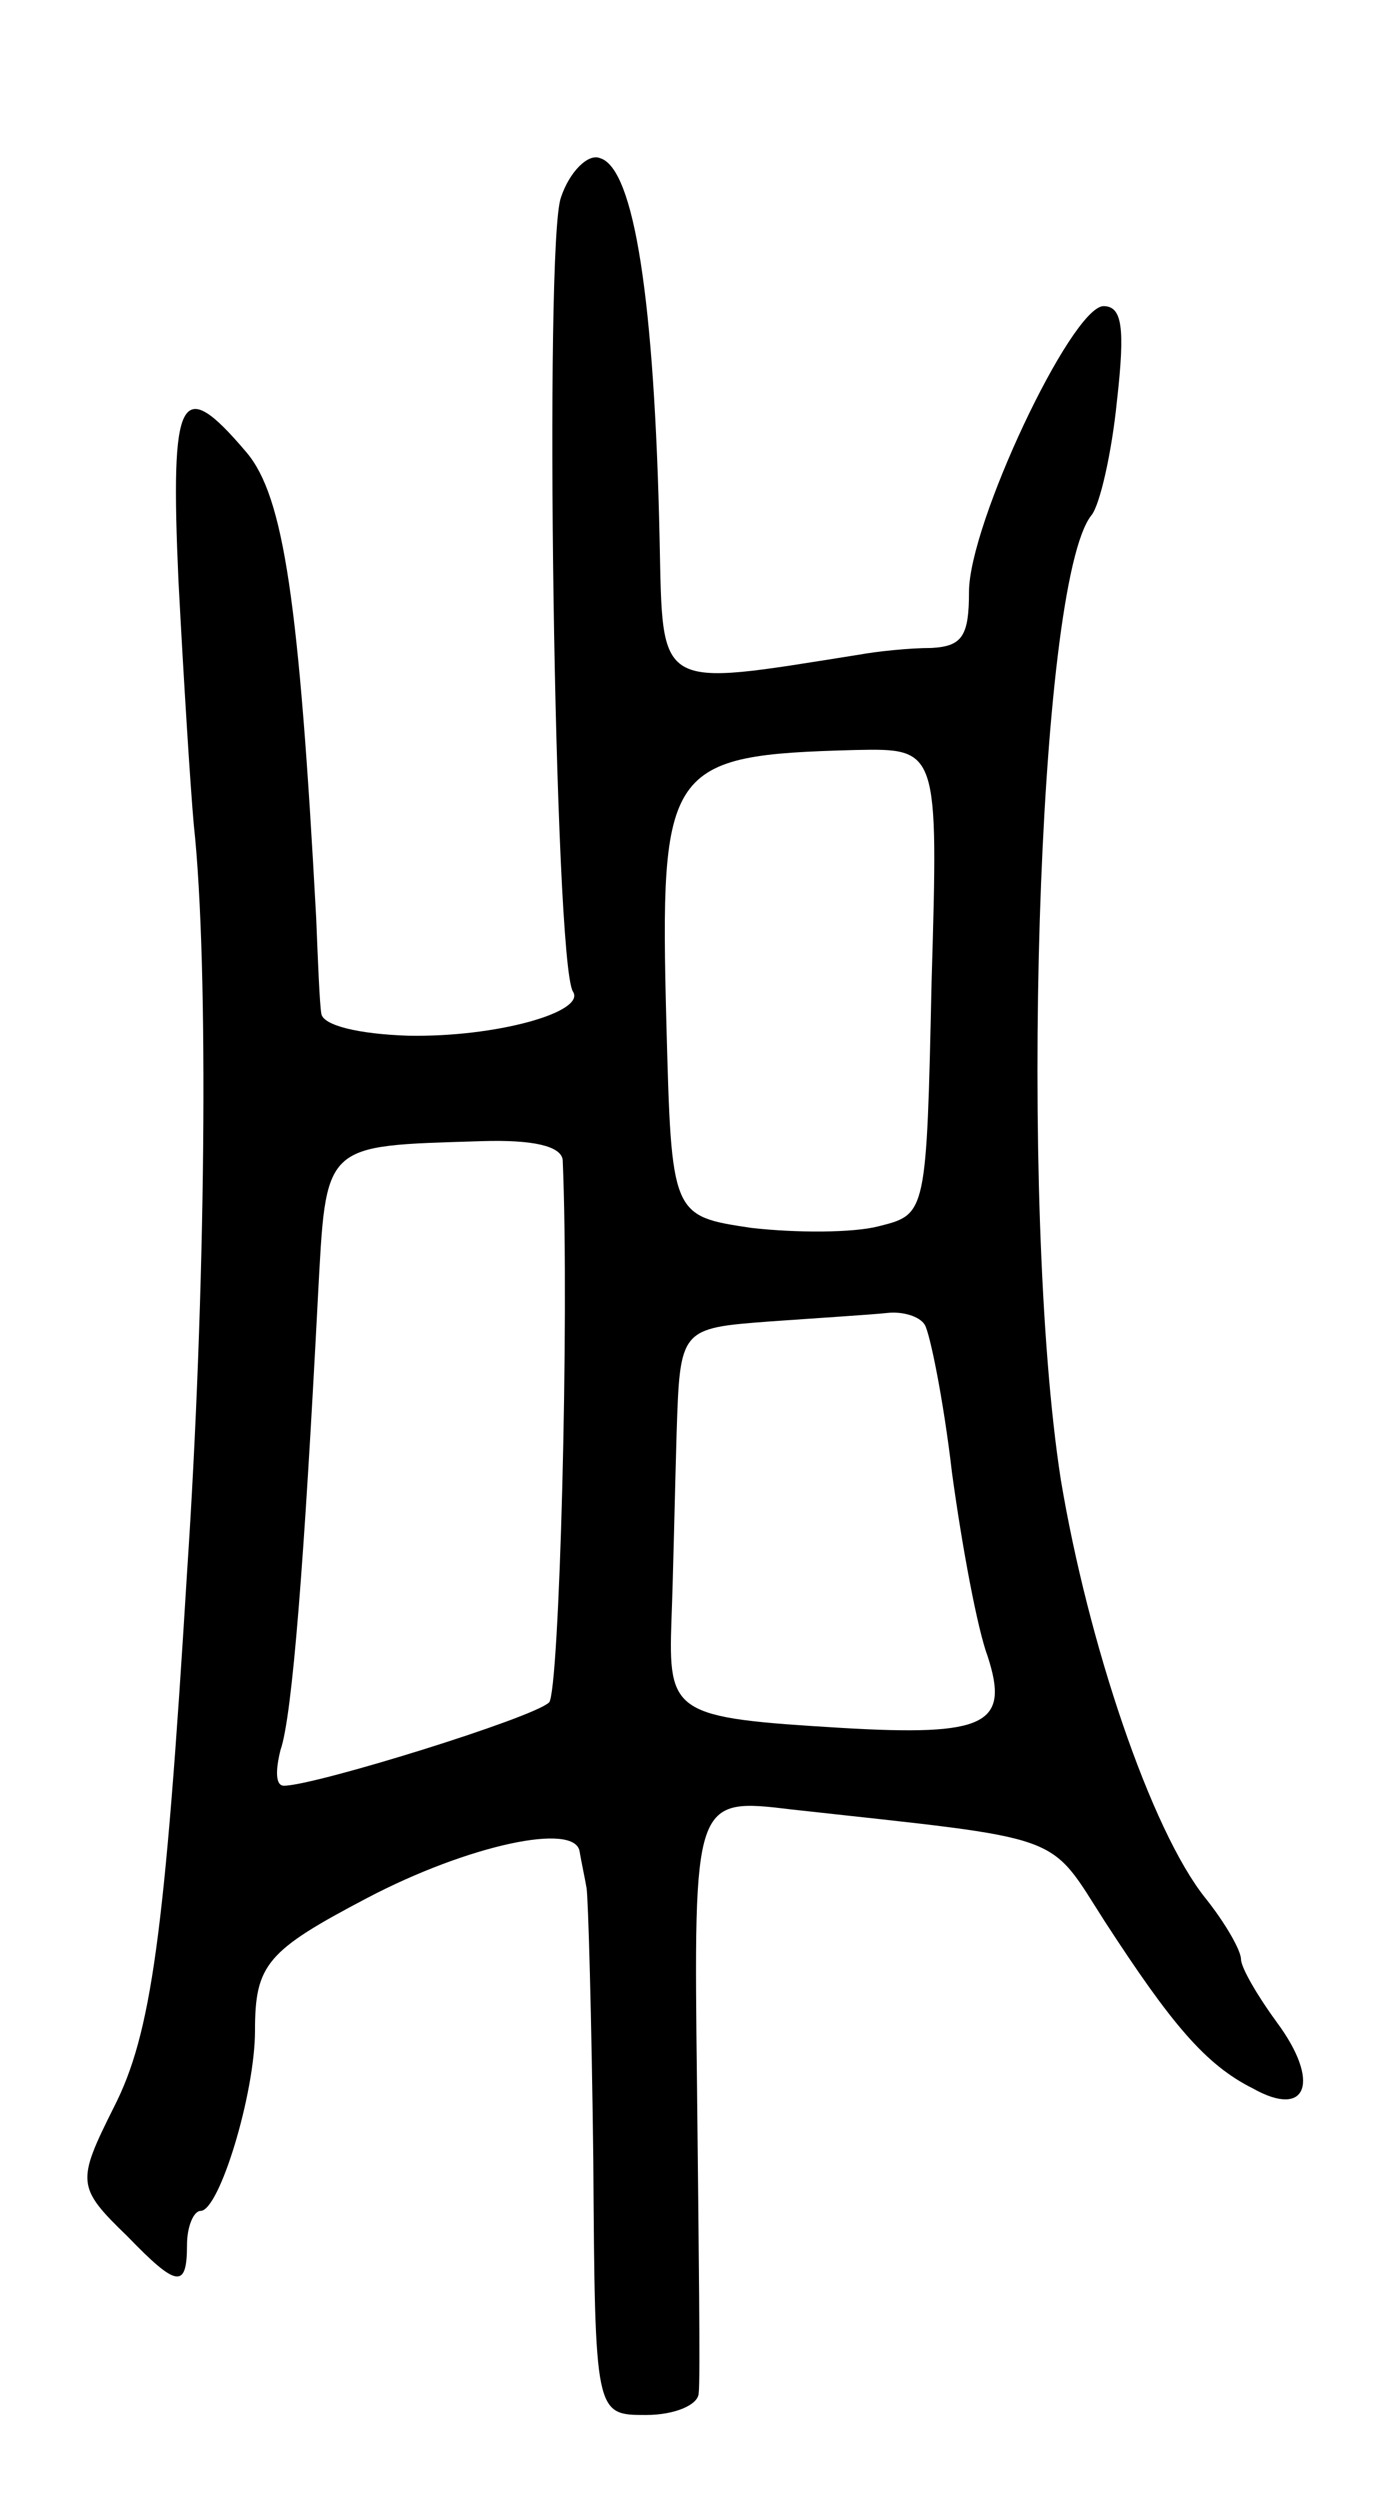 <svg version="1.0" xmlns="http://www.w3.org/2000/svg"
 width="81pt" height="147pt" viewBox="0 0 81 147"
 preserveAspectRatio="xMidYMid meet">
<g transform="translate(0,147) scale(0.1,-0.1)"
fill="#000000" stroke="none">
<path d="M330 1354 c-10 -26 -4 -449 7 -467 8 -12 -45 -27 -97 -26 -29 1 -50
6 -51 13 -1 6 -2 31 -3 56 -10 186 -19 248 -41 274 -39 46 -45 35 -40 -76 3
-57 7 -121 9 -143 9 -83 7 -276 -4 -440 -13 -213 -21 -271 -43 -314 -22 -44
-22 -47 8 -76 29 -30 35 -31 35 -5 0 11 4 20 8 20 11 0 32 69 32 106 0 39 7
47 66 78 59 31 123 45 125 27 1 -6 3 -15 4 -21 1 -5 3 -77 4 -160 1 -150 1
-150 31 -150 17 0 31 6 31 13 1 6 0 88 -1 181 -2 169 -2 169 56 162 163 -18
150 -13 184 -66 39 -60 59 -84 87 -98 32 -18 40 4 14 39 -11 15 -21 32 -21 37
0 5 -9 21 -21 36 -32 40 -69 150 -85 246 -25 161 -14 527 18 567 5 6 12 37 15
67 5 44 3 56 -8 56 -19 -1 -79 -128 -79 -168 0 -26 -4 -32 -22 -33 -13 0 -32
-2 -43 -4 -120 -19 -115 -22 -117 68 -3 141 -15 218 -35 224 -7 3 -18 -8 -23
-23z m218 -461 c-3 -137 -3 -137 -31 -144 -15 -4 -49 -4 -75 -1 -47 7 -47 7
-50 120 -4 152 0 158 111 161 49 1 49 1 45 -136z m-217 -105 c4 -94 -2 -313
-8 -319 -9 -9 -138 -49 -156 -49 -5 0 -5 9 -2 21 7 20 14 112 22 266 5 92 2
89 96 92 31 1 47 -3 48 -11z m213 -97 c3 -5 11 -44 16 -87 6 -44 15 -92 21
-108 13 -40 -1 -47 -86 -42 -99 6 -102 8 -100 64 1 26 2 75 3 109 2 62 2 62
55 66 28 2 60 4 69 5 9 1 19 -2 22 -7z"/>
</g>
</svg>
